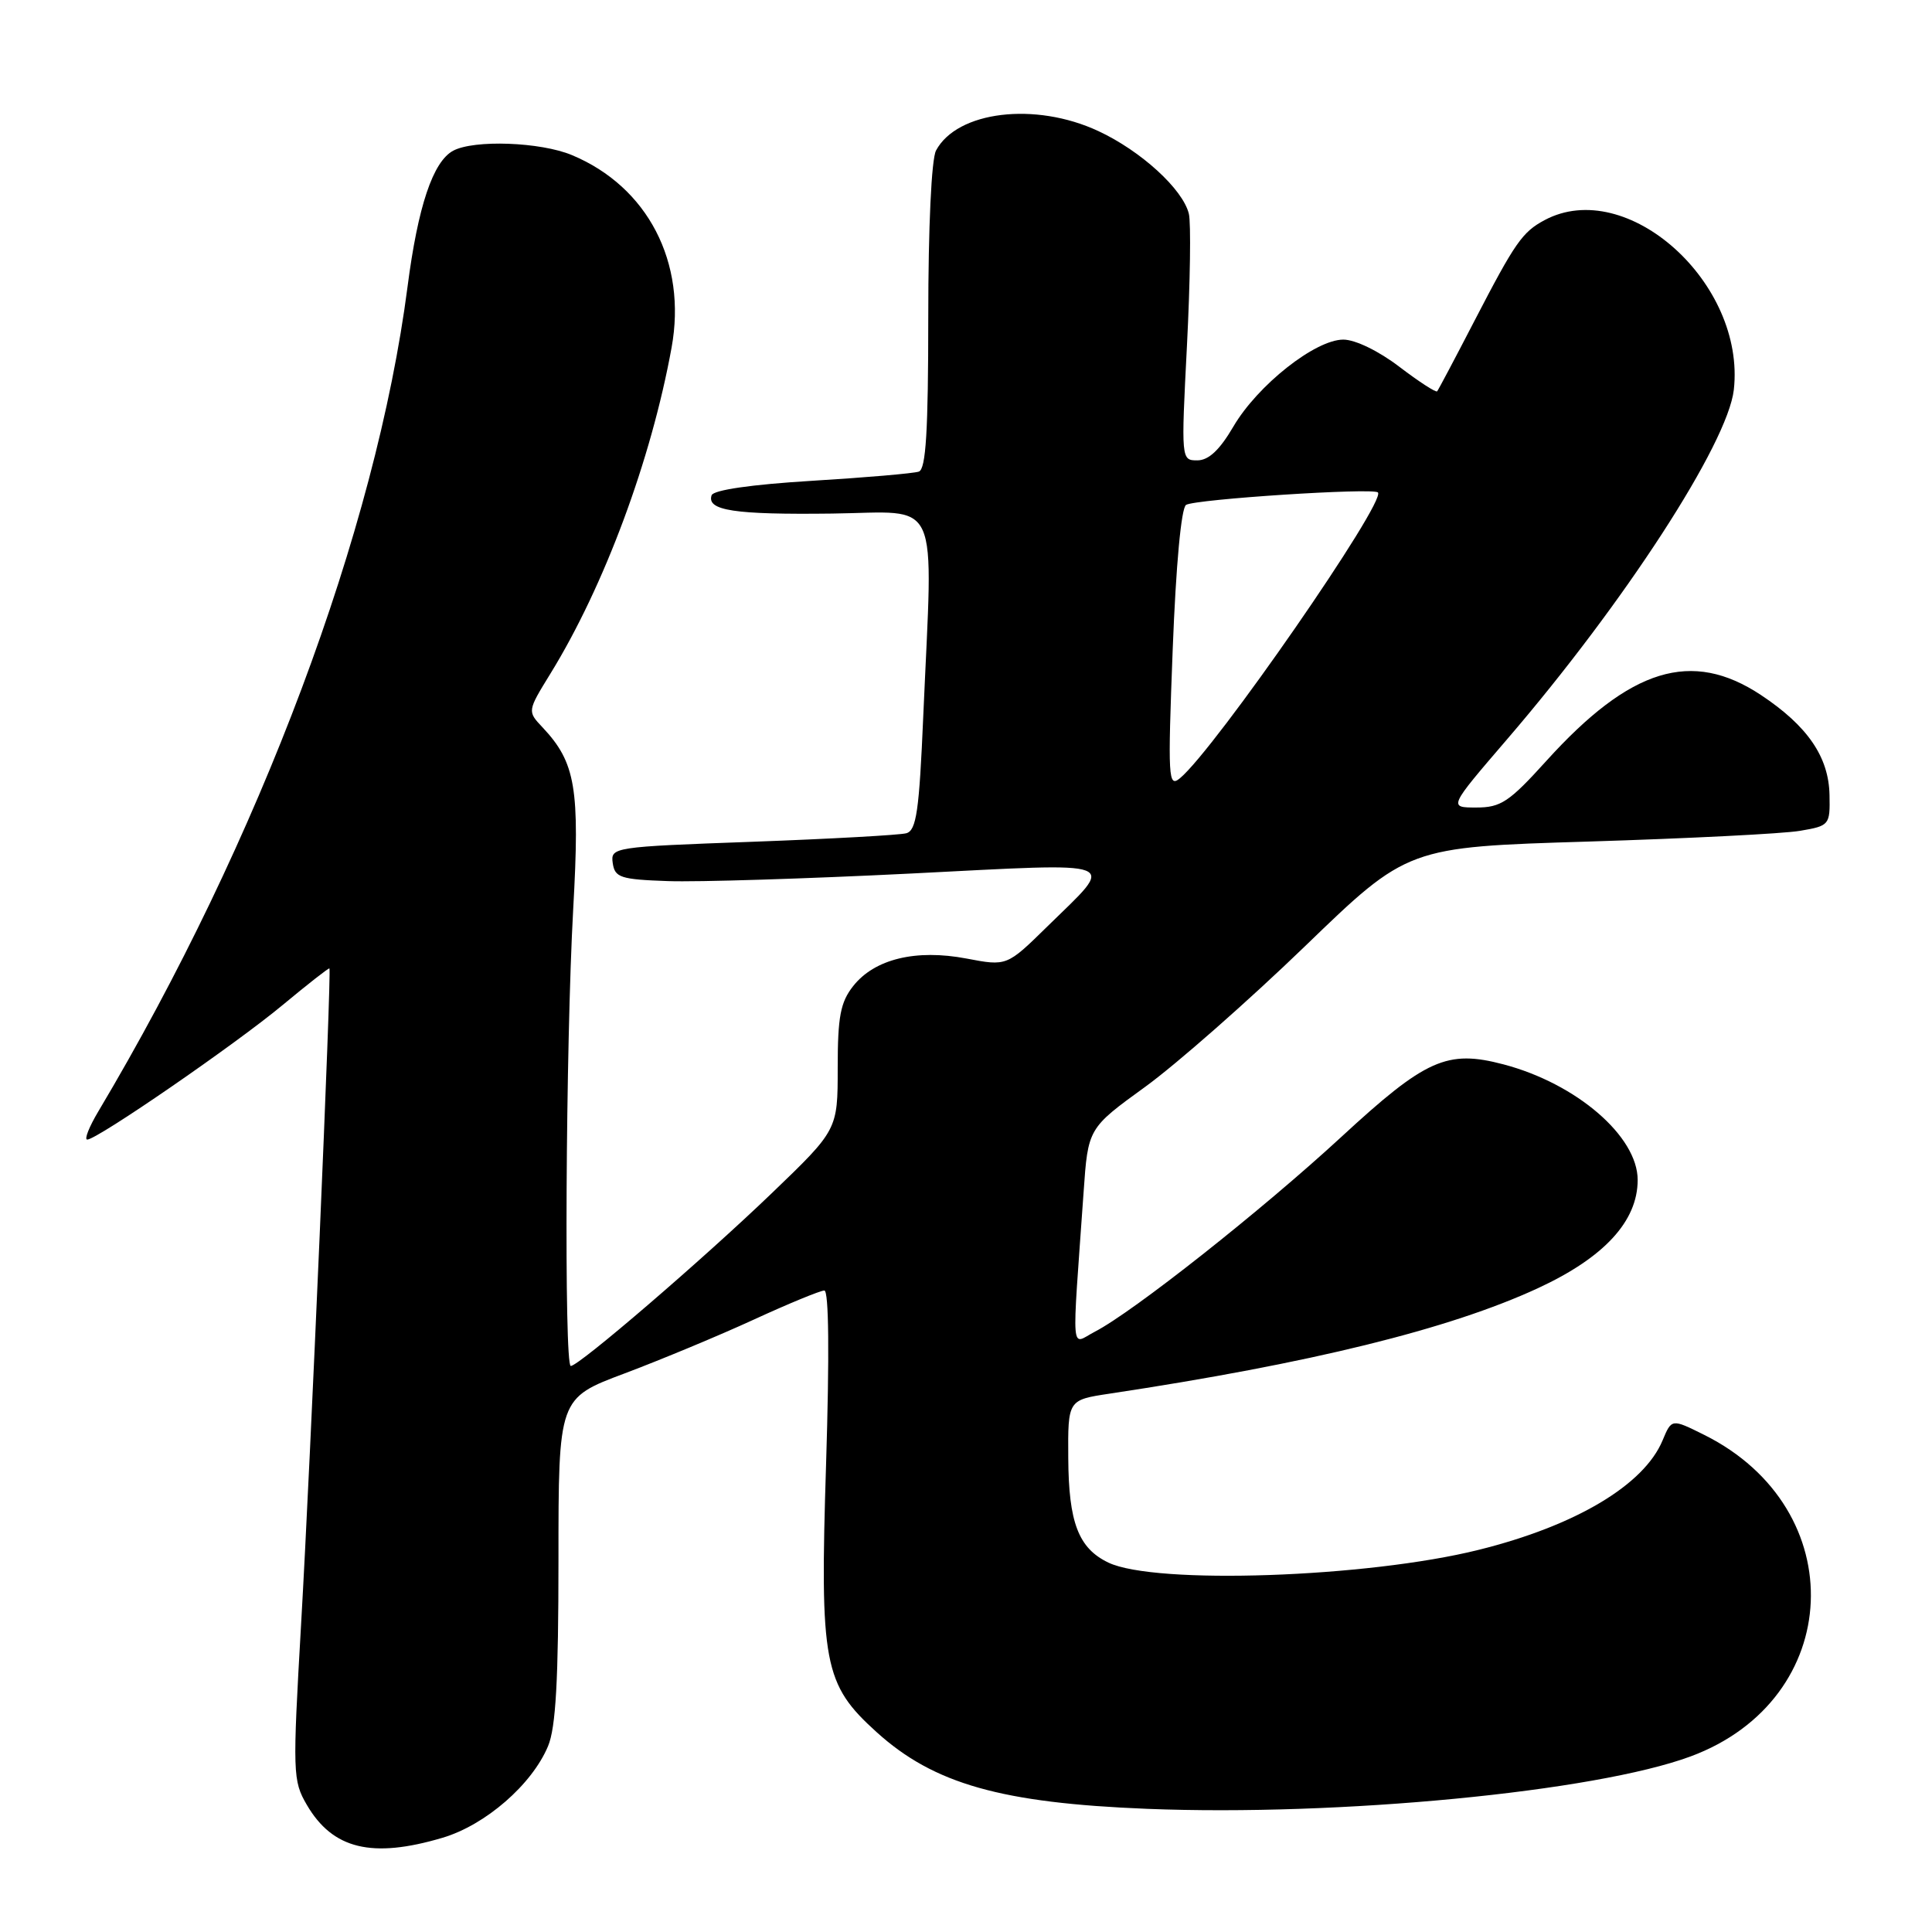<?xml version="1.0" encoding="UTF-8" standalone="no"?>
<!DOCTYPE svg PUBLIC "-//W3C//DTD SVG 1.1//EN" "http://www.w3.org/Graphics/SVG/1.1/DTD/svg11.dtd" >
<svg xmlns="http://www.w3.org/2000/svg" xmlns:xlink="http://www.w3.org/1999/xlink" version="1.1" viewBox="0 0 256 256">
 <g >
 <path fill="currentColor"
d=" M 58.65 243.51 C 64.33 241.82 70.49 236.47 72.62 231.37 C 73.65 228.91 74.00 222.60 74.00 206.66 C 74.00 185.27 74.00 185.27 82.75 181.99 C 87.56 180.18 95.28 176.97 99.89 174.85 C 104.50 172.73 108.71 171.00 109.23 171.00 C 109.83 171.00 109.91 179.58 109.46 194.00 C 108.62 220.47 109.13 223.17 116.17 229.53 C 123.75 236.38 132.67 238.91 152.00 239.68 C 177.41 240.69 211.35 237.42 224.00 232.74 C 244.41 225.19 245.48 199.91 225.80 190.12 C 221.50 187.98 221.50 187.98 220.30 190.86 C 217.84 196.77 208.78 202.17 195.94 205.36 C 181.15 209.05 153.03 210.01 146.86 207.05 C 142.90 205.15 141.60 201.75 141.55 193.19 C 141.50 185.50 141.50 185.50 147.00 184.67 C 173.67 180.65 192.06 176.12 203.81 170.68 C 212.57 166.62 217.00 161.81 217.00 156.35 C 217.00 150.57 208.90 143.59 199.24 141.04 C 191.74 139.06 188.93 140.32 177.72 150.66 C 167.20 160.36 150.15 173.84 145.07 176.46 C 141.83 178.14 142.01 180.30 143.58 158.00 C 144.17 149.50 144.17 149.50 151.76 144.00 C 155.93 140.97 165.45 132.59 172.93 125.37 C 186.52 112.24 186.52 112.24 210.51 111.51 C 223.70 111.10 236.30 110.47 238.50 110.09 C 242.41 109.43 242.50 109.32 242.42 105.36 C 242.33 100.30 239.51 96.19 233.33 92.09 C 224.16 86.02 216.04 88.51 204.90 100.82 C 199.97 106.27 198.87 107.00 195.62 107.00 C 191.93 107.00 191.93 107.00 199.67 97.99 C 215.25 79.87 228.93 58.77 229.74 51.65 C 231.33 37.50 215.58 23.36 204.68 29.16 C 201.71 30.75 200.77 32.10 195.38 42.50 C 192.82 47.45 190.59 51.66 190.43 51.85 C 190.27 52.04 188.02 50.58 185.42 48.60 C 182.69 46.51 179.57 45.00 178.00 45.00 C 174.28 45.00 166.64 51.04 163.43 56.52 C 161.61 59.63 160.15 61.00 158.65 61.00 C 156.51 61.00 156.50 60.94 157.28 45.75 C 157.71 37.36 157.82 29.52 157.53 28.33 C 156.74 25.07 151.18 19.99 145.52 17.36 C 137.17 13.47 126.83 14.72 124.03 19.94 C 123.42 21.08 123.00 30.09 123.00 41.97 C 123.00 57.15 122.69 62.17 121.75 62.49 C 121.06 62.73 114.69 63.28 107.58 63.71 C 99.54 64.20 94.52 64.93 94.29 65.63 C 93.62 67.65 97.31 68.21 110.25 68.05 C 124.85 67.87 123.63 65.17 122.34 94.82 C 121.80 107.46 121.43 110.04 120.09 110.41 C 119.22 110.65 110.04 111.16 99.69 111.54 C 81.23 112.21 80.90 112.26 81.19 114.36 C 81.47 116.28 82.20 116.53 88.50 116.75 C 92.35 116.89 106.82 116.44 120.66 115.75 C 149.24 114.31 147.92 113.80 138.78 122.76 C 133.41 128.03 133.41 128.03 128.06 127.01 C 121.36 125.74 115.88 127.07 113.05 130.66 C 111.36 132.81 111.00 134.71 111.00 141.49 C 111.00 149.71 111.00 149.71 102.25 158.12 C 93.10 166.91 76.71 181.00 75.63 181.00 C 74.73 181.00 74.96 138.33 75.95 120.50 C 76.85 104.43 76.28 101.05 71.89 96.38 C 69.87 94.24 69.87 94.24 72.94 89.25 C 80.08 77.65 86.29 60.92 88.99 46.05 C 91.04 34.78 85.83 24.74 75.78 20.55 C 71.62 18.81 62.82 18.49 60.05 19.97 C 57.37 21.41 55.38 27.33 54.00 38.00 C 49.82 70.25 34.41 111.36 13.04 147.25 C 11.81 149.31 11.14 151.00 11.56 151.00 C 12.87 151.00 31.25 138.34 37.49 133.14 C 40.79 130.40 43.56 128.23 43.65 128.32 C 43.95 128.63 41.14 193.71 39.90 215.16 C 38.76 235.00 38.79 235.95 40.66 239.16 C 44.09 245.03 49.30 246.29 58.65 243.51 Z  M 155.39 86.03 C 155.82 74.86 156.52 67.30 157.16 66.90 C 158.40 66.14 181.94 64.61 182.58 65.25 C 183.75 66.41 160.97 99.30 156.35 103.12 C 154.80 104.40 154.73 103.19 155.39 86.03 Z "/>
</g>
</svg>